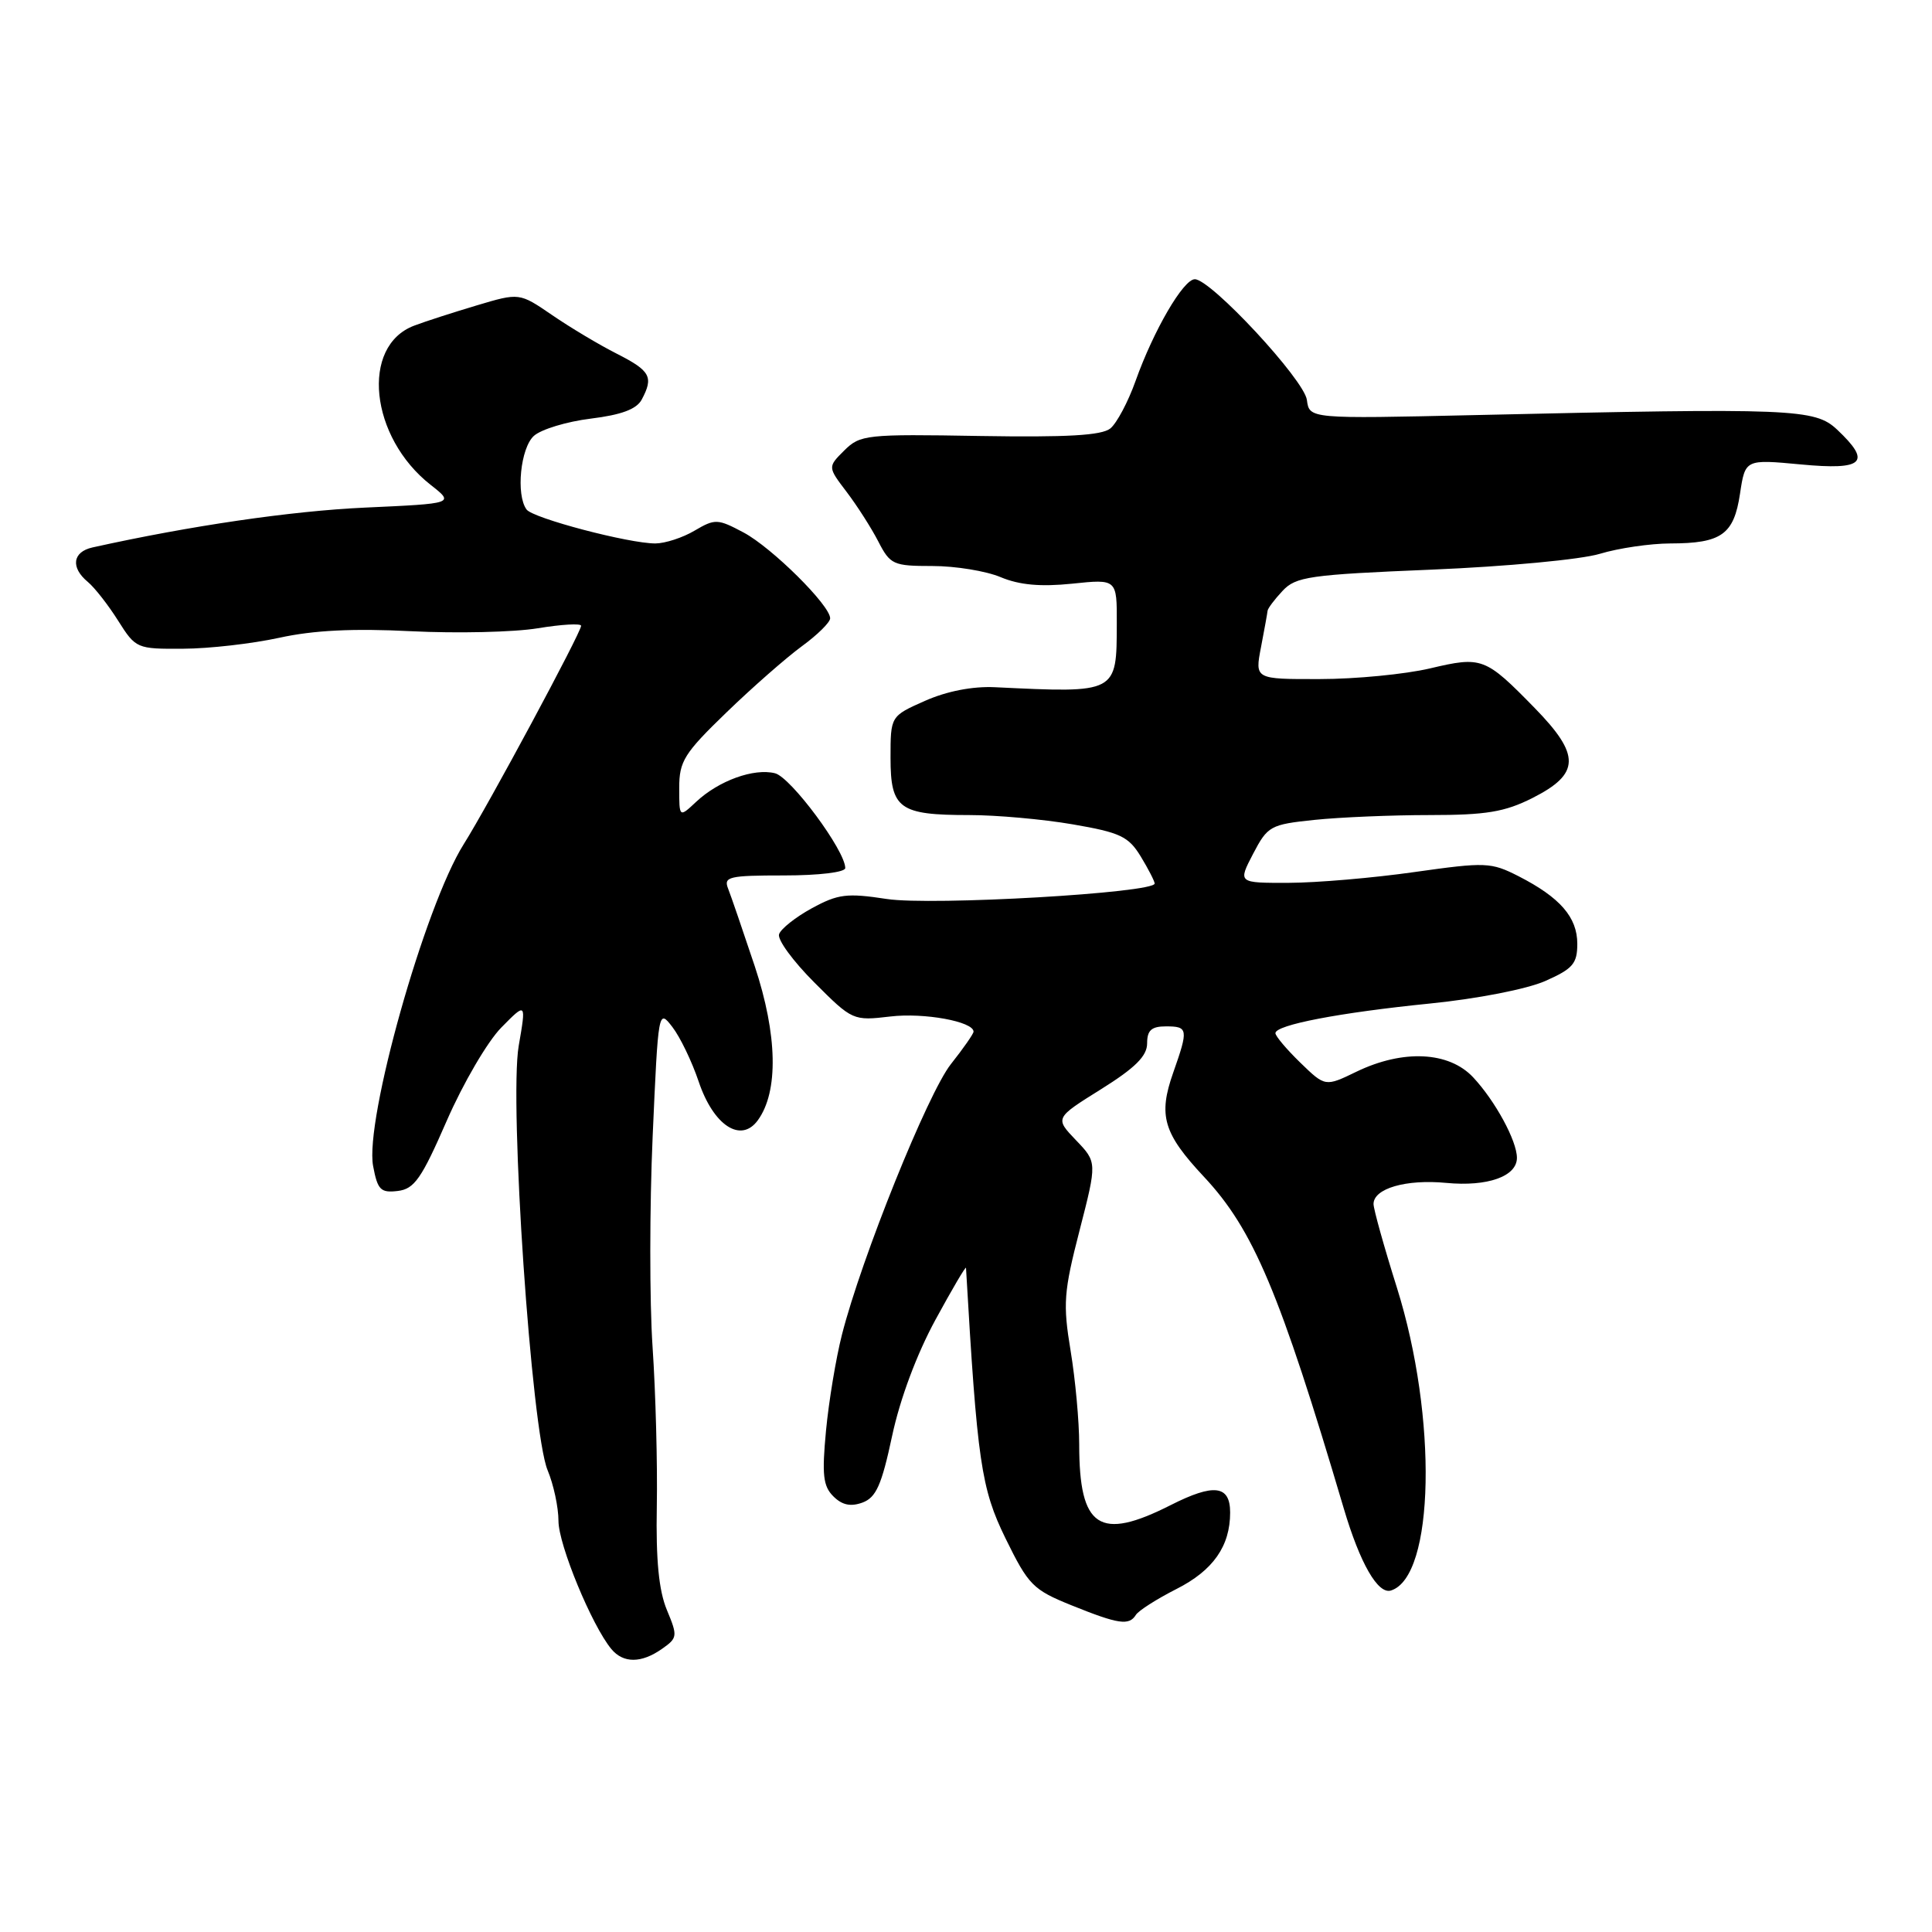 <?xml version="1.0" encoding="UTF-8" standalone="no"?>
<!DOCTYPE svg PUBLIC "-//W3C//DTD SVG 1.1//EN" "http://www.w3.org/Graphics/SVG/1.1/DTD/svg11.dtd" >
<svg xmlns="http://www.w3.org/2000/svg" xmlns:xlink="http://www.w3.org/1999/xlink" version="1.1" viewBox="0 0 256 256">
 <g >
 <path fill="currentColor"
d=" M 87.72 218.48 C 89.78 217.04 89.81 216.80 88.37 213.34 C 87.30 210.78 86.90 206.72 87.03 199.60 C 87.13 194.05 86.88 184.55 86.47 178.50 C 86.06 172.45 86.07 159.88 86.48 150.58 C 87.22 133.80 87.24 133.67 89.09 136.08 C 90.12 137.41 91.69 140.67 92.58 143.32 C 94.54 149.14 98.17 151.52 100.41 148.45 C 103.18 144.66 103.03 137.12 100.00 128.00 C 98.44 123.33 96.86 118.71 96.48 117.75 C 95.85 116.17 96.58 116.00 103.89 116.00 C 108.52 116.00 112.00 115.58 112.00 115.02 C 112.00 112.71 104.79 102.99 102.69 102.46 C 99.89 101.76 95.24 103.44 92.25 106.24 C 90.00 108.35 90.00 108.35 90.00 104.40 C 90.00 100.86 90.66 99.81 96.25 94.41 C 99.69 91.08 104.19 87.14 106.25 85.63 C 108.31 84.13 110.00 82.46 110.00 81.93 C 110.00 80.21 102.28 72.56 98.53 70.56 C 95.09 68.73 94.75 68.72 92.04 70.31 C 90.48 71.24 88.14 72.00 86.85 72.01 C 83.34 72.02 70.61 68.67 69.77 67.51 C 68.34 65.56 68.97 59.34 70.75 57.75 C 71.71 56.89 75.10 55.86 78.28 55.47 C 82.34 54.97 84.35 54.22 85.03 52.95 C 86.63 49.95 86.19 49.14 81.75 46.88 C 79.41 45.70 75.55 43.39 73.16 41.75 C 68.82 38.78 68.82 38.78 63.16 40.47 C 60.05 41.40 56.32 42.60 54.88 43.15 C 47.74 45.84 49.00 57.94 57.08 64.26 C 60.21 66.72 60.21 66.72 48.36 67.26 C 38.57 67.71 25.24 69.66 12.25 72.54 C 9.61 73.13 9.33 75.20 11.64 77.11 C 12.54 77.86 14.34 80.16 15.65 82.24 C 17.99 85.94 18.12 86.00 24.26 85.96 C 27.69 85.95 33.42 85.29 37.00 84.51 C 41.54 83.51 46.82 83.25 54.50 83.64 C 60.55 83.94 68.09 83.77 71.25 83.25 C 74.41 82.73 77.00 82.58 77.00 82.92 C 77.00 83.81 64.71 106.68 61.44 111.87 C 56.29 120.05 48.30 148.44 49.44 154.51 C 50.03 157.67 50.44 158.08 52.70 157.81 C 54.90 157.55 55.85 156.19 59.20 148.50 C 61.36 143.55 64.61 137.99 66.43 136.15 C 69.73 132.80 69.73 132.80 68.73 138.59 C 67.45 146.04 70.42 189.68 72.56 194.81 C 73.35 196.70 74.00 199.72 74.00 201.53 C 74.00 204.68 78.42 215.39 81.01 218.51 C 82.59 220.41 84.98 220.41 87.72 218.48 Z  M 150.51 213.98 C 150.86 213.42 153.27 211.88 155.87 210.56 C 160.74 208.10 163.00 204.88 163.00 200.42 C 163.00 196.80 160.86 196.53 155.13 199.43 C 145.66 204.23 143.00 202.47 143.00 191.38 C 143.00 188.36 142.49 182.78 141.86 178.98 C 140.83 172.75 140.95 171.17 143.05 163.03 C 145.37 154.00 145.37 154.00 142.57 151.08 C 139.77 148.15 139.77 148.15 145.89 144.33 C 150.43 141.49 152.00 139.93 152.00 138.25 C 152.00 136.52 152.57 136.00 154.50 136.00 C 157.43 136.00 157.49 136.36 155.46 142.12 C 153.45 147.82 154.14 150.17 159.53 155.93 C 166.08 162.93 169.57 171.21 178.06 199.89 C 180.22 207.18 182.59 211.29 184.31 210.75 C 190.09 208.94 190.50 187.83 185.10 170.63 C 183.39 165.20 182.00 160.21 182.00 159.54 C 182.00 157.48 186.30 156.23 191.63 156.74 C 197.11 157.26 201.00 155.88 201.00 153.42 C 201.00 151.17 198.12 145.87 195.20 142.75 C 191.99 139.32 185.91 139.03 179.75 142.00 C 175.60 144.01 175.60 144.01 172.30 140.81 C 170.49 139.05 169.00 137.29 169.00 136.90 C 169.00 135.81 177.46 134.18 189.50 132.97 C 195.78 132.34 202.32 131.06 204.75 129.99 C 208.41 128.37 209.00 127.69 209.00 125.06 C 209.00 121.54 206.72 118.92 201.23 116.11 C 197.56 114.24 196.87 114.22 187.43 115.55 C 181.97 116.33 174.47 116.97 170.77 116.98 C 164.03 117.00 164.03 117.00 166.04 113.14 C 167.97 109.45 168.32 109.25 174.17 108.64 C 177.54 108.29 184.41 108.00 189.43 108.00 C 196.93 108.00 199.38 107.59 203.04 105.75 C 209.40 102.54 209.46 100.06 203.34 93.80 C 196.79 87.10 196.37 86.94 189.47 88.57 C 186.19 89.34 179.62 89.98 174.88 89.98 C 166.27 90.00 166.27 90.00 167.09 85.75 C 167.54 83.41 167.93 81.25 167.96 80.94 C 167.98 80.63 168.87 79.44 169.94 78.30 C 171.70 76.41 173.46 76.15 189.69 75.48 C 199.59 75.07 209.50 74.14 212.00 73.38 C 214.47 72.63 218.67 72.02 221.32 72.01 C 228.11 72.00 229.75 70.83 230.56 65.42 C 231.25 60.85 231.25 60.85 238.62 61.54 C 246.97 62.33 248.05 61.28 243.42 56.92 C 240.48 54.16 237.62 54.04 195.50 55.00 C 173.50 55.50 173.50 55.50 173.17 53.00 C 172.83 50.33 160.45 37.00 158.32 37.00 C 156.80 37.00 152.85 43.79 150.46 50.50 C 149.48 53.25 147.98 56.07 147.13 56.77 C 145.98 57.70 141.39 57.96 129.82 57.77 C 114.77 57.51 113.98 57.60 111.87 59.69 C 109.67 61.88 109.67 61.88 112.19 65.19 C 113.57 67.01 115.46 69.96 116.38 71.75 C 117.96 74.82 118.36 75.00 123.56 75.00 C 126.59 75.00 130.66 75.66 132.60 76.48 C 135.09 77.52 137.89 77.77 142.07 77.34 C 148.00 76.72 148.00 76.72 147.98 82.61 C 147.96 91.90 148.08 91.84 131.83 91.06 C 128.89 90.92 125.47 91.58 122.58 92.86 C 118.00 94.89 118.00 94.89 118.00 100.41 C 118.00 107.17 119.14 108.00 128.42 108.00 C 132.02 108.00 138.19 108.55 142.14 109.23 C 148.43 110.31 149.53 110.83 151.15 113.48 C 152.16 115.14 152.99 116.76 153.00 117.07 C 153.00 118.32 123.42 120.03 117.50 119.12 C 112.21 118.31 111.04 118.46 107.57 120.35 C 105.41 121.53 103.46 123.08 103.23 123.79 C 102.99 124.51 105.10 127.38 107.90 130.18 C 112.95 135.24 113.04 135.27 117.99 134.69 C 122.44 134.16 129.00 135.36 129.00 136.70 C 129.00 136.98 127.65 138.92 126.00 141.00 C 122.94 144.87 114.15 166.68 111.56 176.86 C 110.77 179.96 109.82 185.68 109.45 189.57 C 108.90 195.40 109.06 196.92 110.42 198.27 C 111.58 199.43 112.71 199.67 114.28 199.10 C 116.09 198.43 116.82 196.79 118.21 190.27 C 119.26 185.35 121.48 179.42 123.95 174.88 C 126.16 170.82 127.98 167.72 128.00 168.00 C 129.49 193.72 130.00 197.23 133.24 203.85 C 136.28 210.05 136.87 210.65 142.00 212.72 C 148.22 215.23 149.61 215.43 150.51 213.98 Z "/>
</g>
</svg>